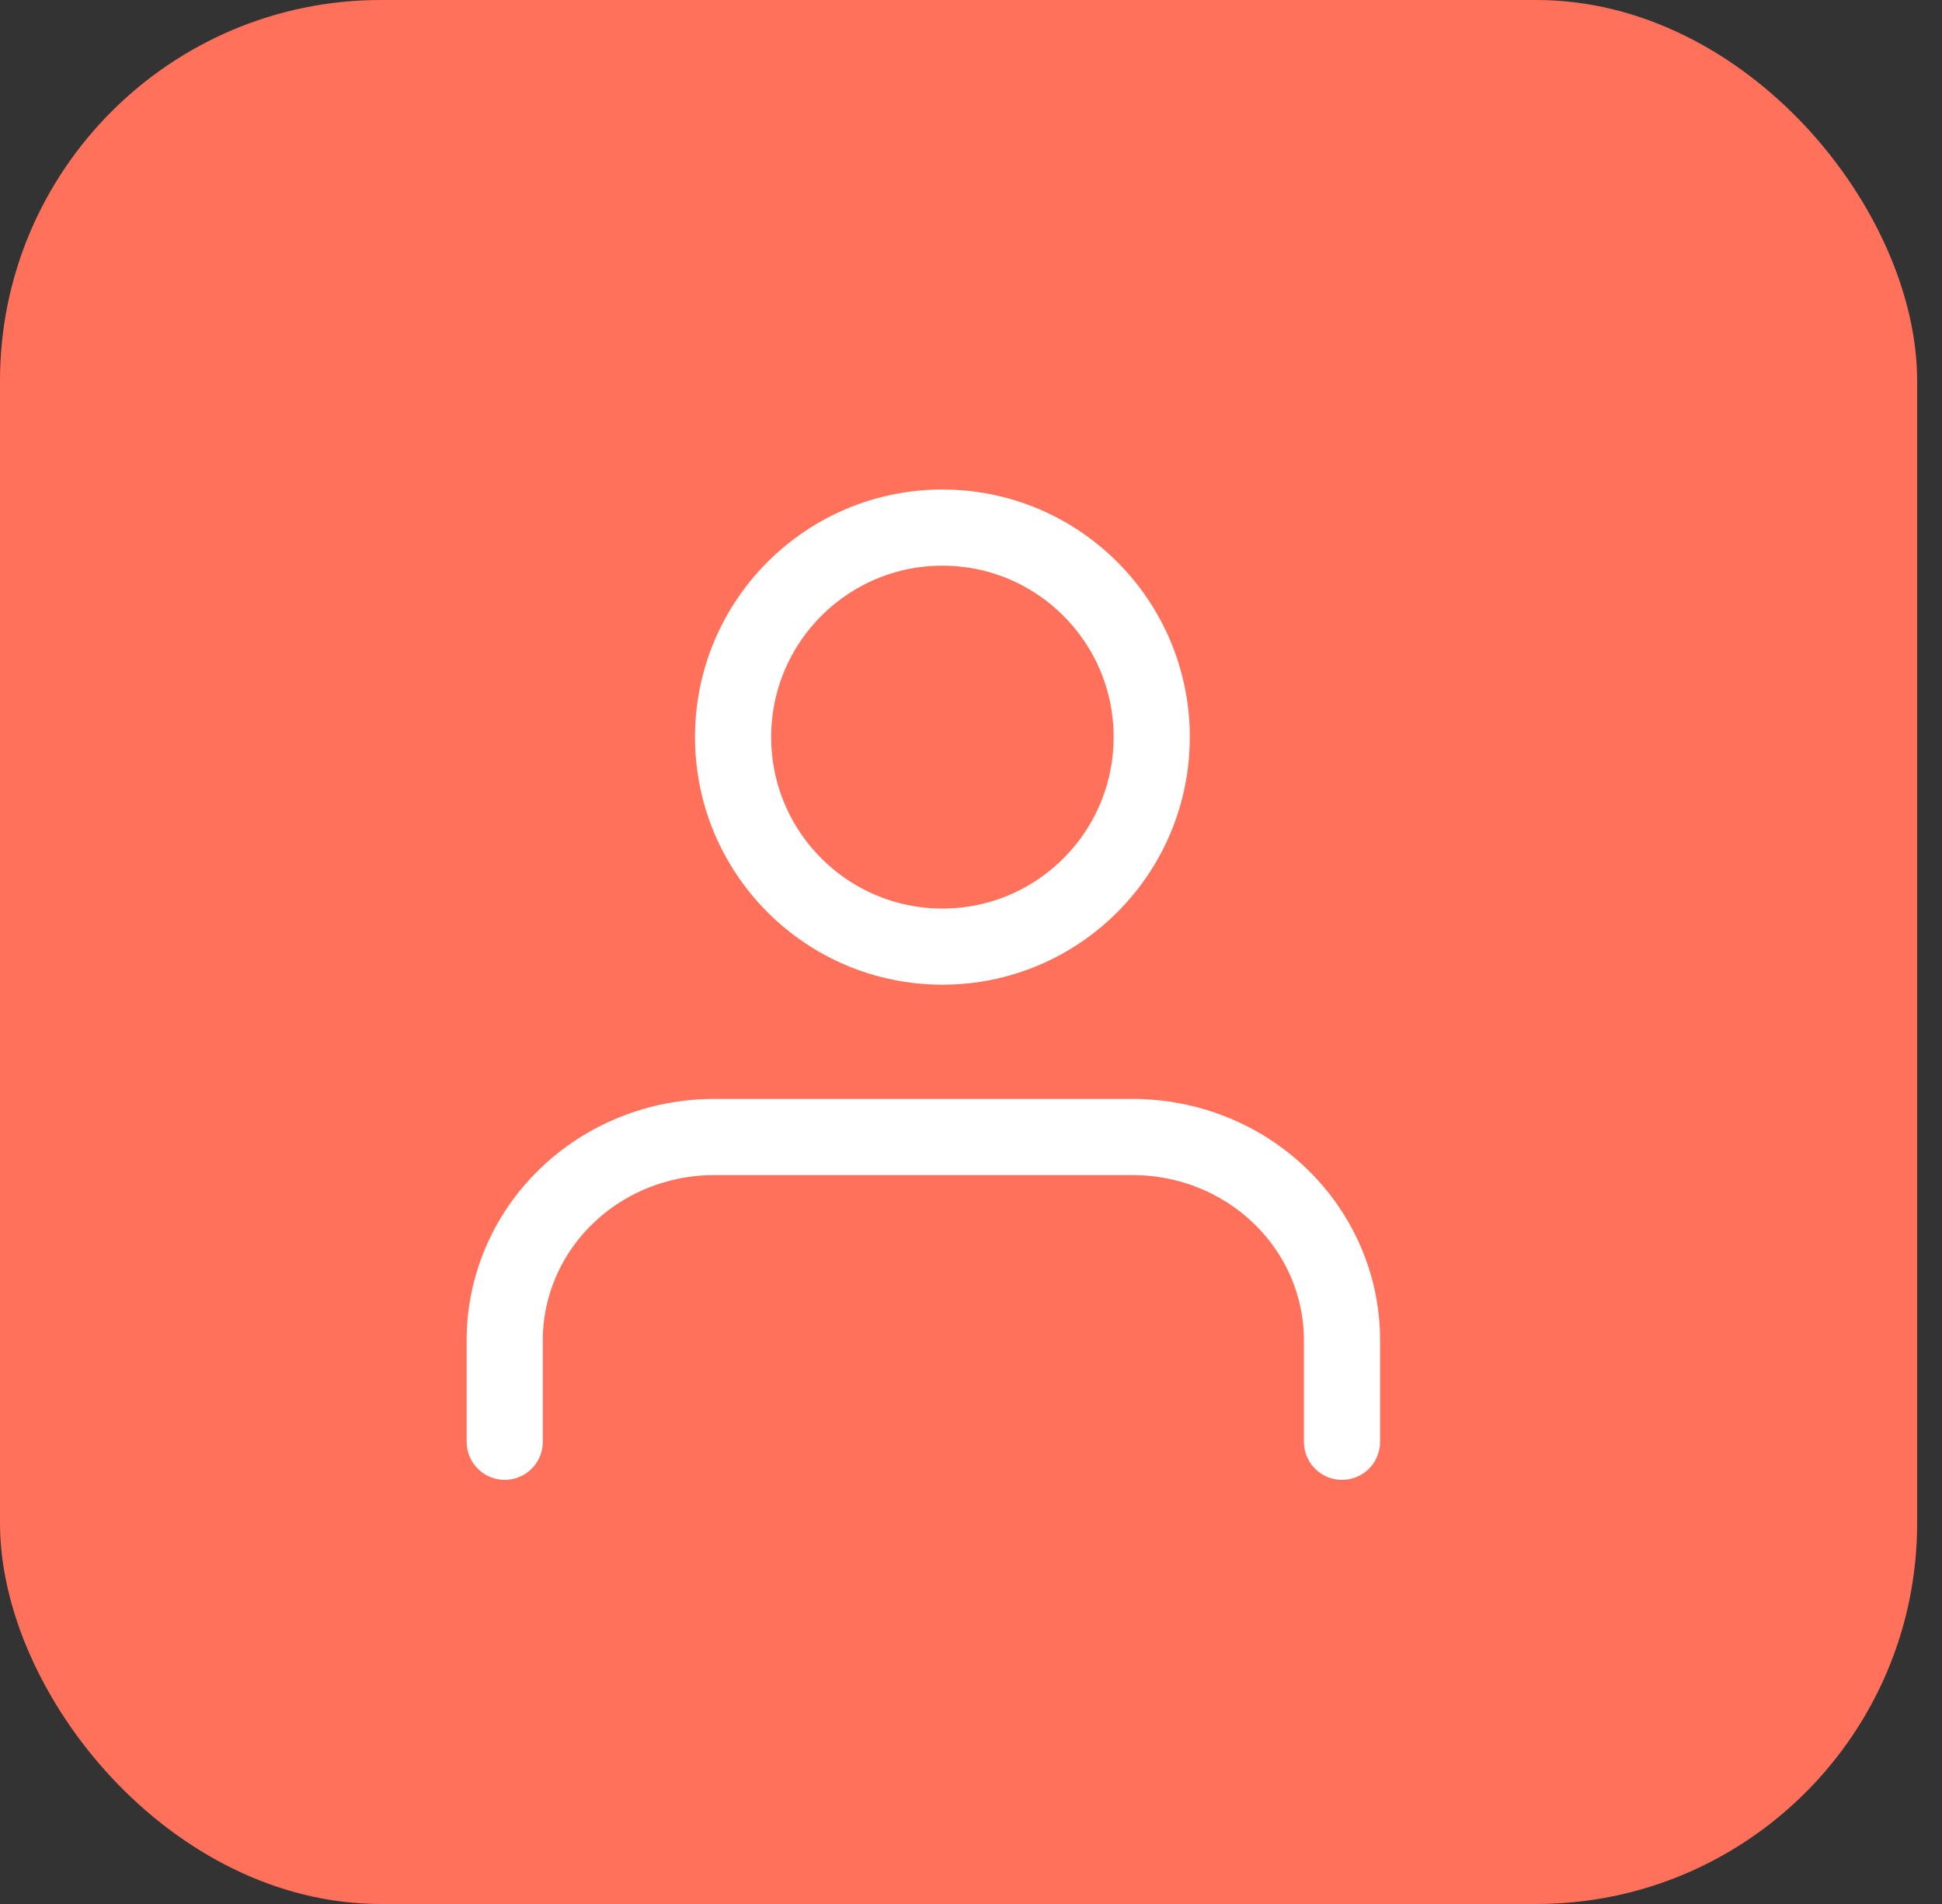 <svg width="51" height="50" viewBox="0 0 51 50" fill="none" xmlns="http://www.w3.org/2000/svg">
<rect x="0" y="0" width="51" height="50" fill="#333333" stroke="none"/>
<rect width="50.347" height="50" rx="10" fill="#FF715B"/>
<path d="M24.749 24.859C27.785 24.859 30.246 22.395 30.246 19.357C30.246 16.319 27.785 13.855 24.749 13.855C21.713 13.855 19.252 16.319 19.252 19.357C19.252 22.395 21.713 24.859 24.749 24.859Z" stroke="white" stroke-width="2" stroke-linecap="round" stroke-linejoin="round"/>
<path d="M35.243 37.862V35.194C35.243 33.779 34.664 32.422 33.633 31.422C32.602 30.421 31.204 29.859 29.746 29.859H18.752C17.294 29.859 15.896 30.421 14.865 31.422C13.834 32.422 13.255 33.779 13.255 35.194V37.862" stroke="white" stroke-width="2" stroke-linecap="round" stroke-linejoin="round"/>
</svg>
